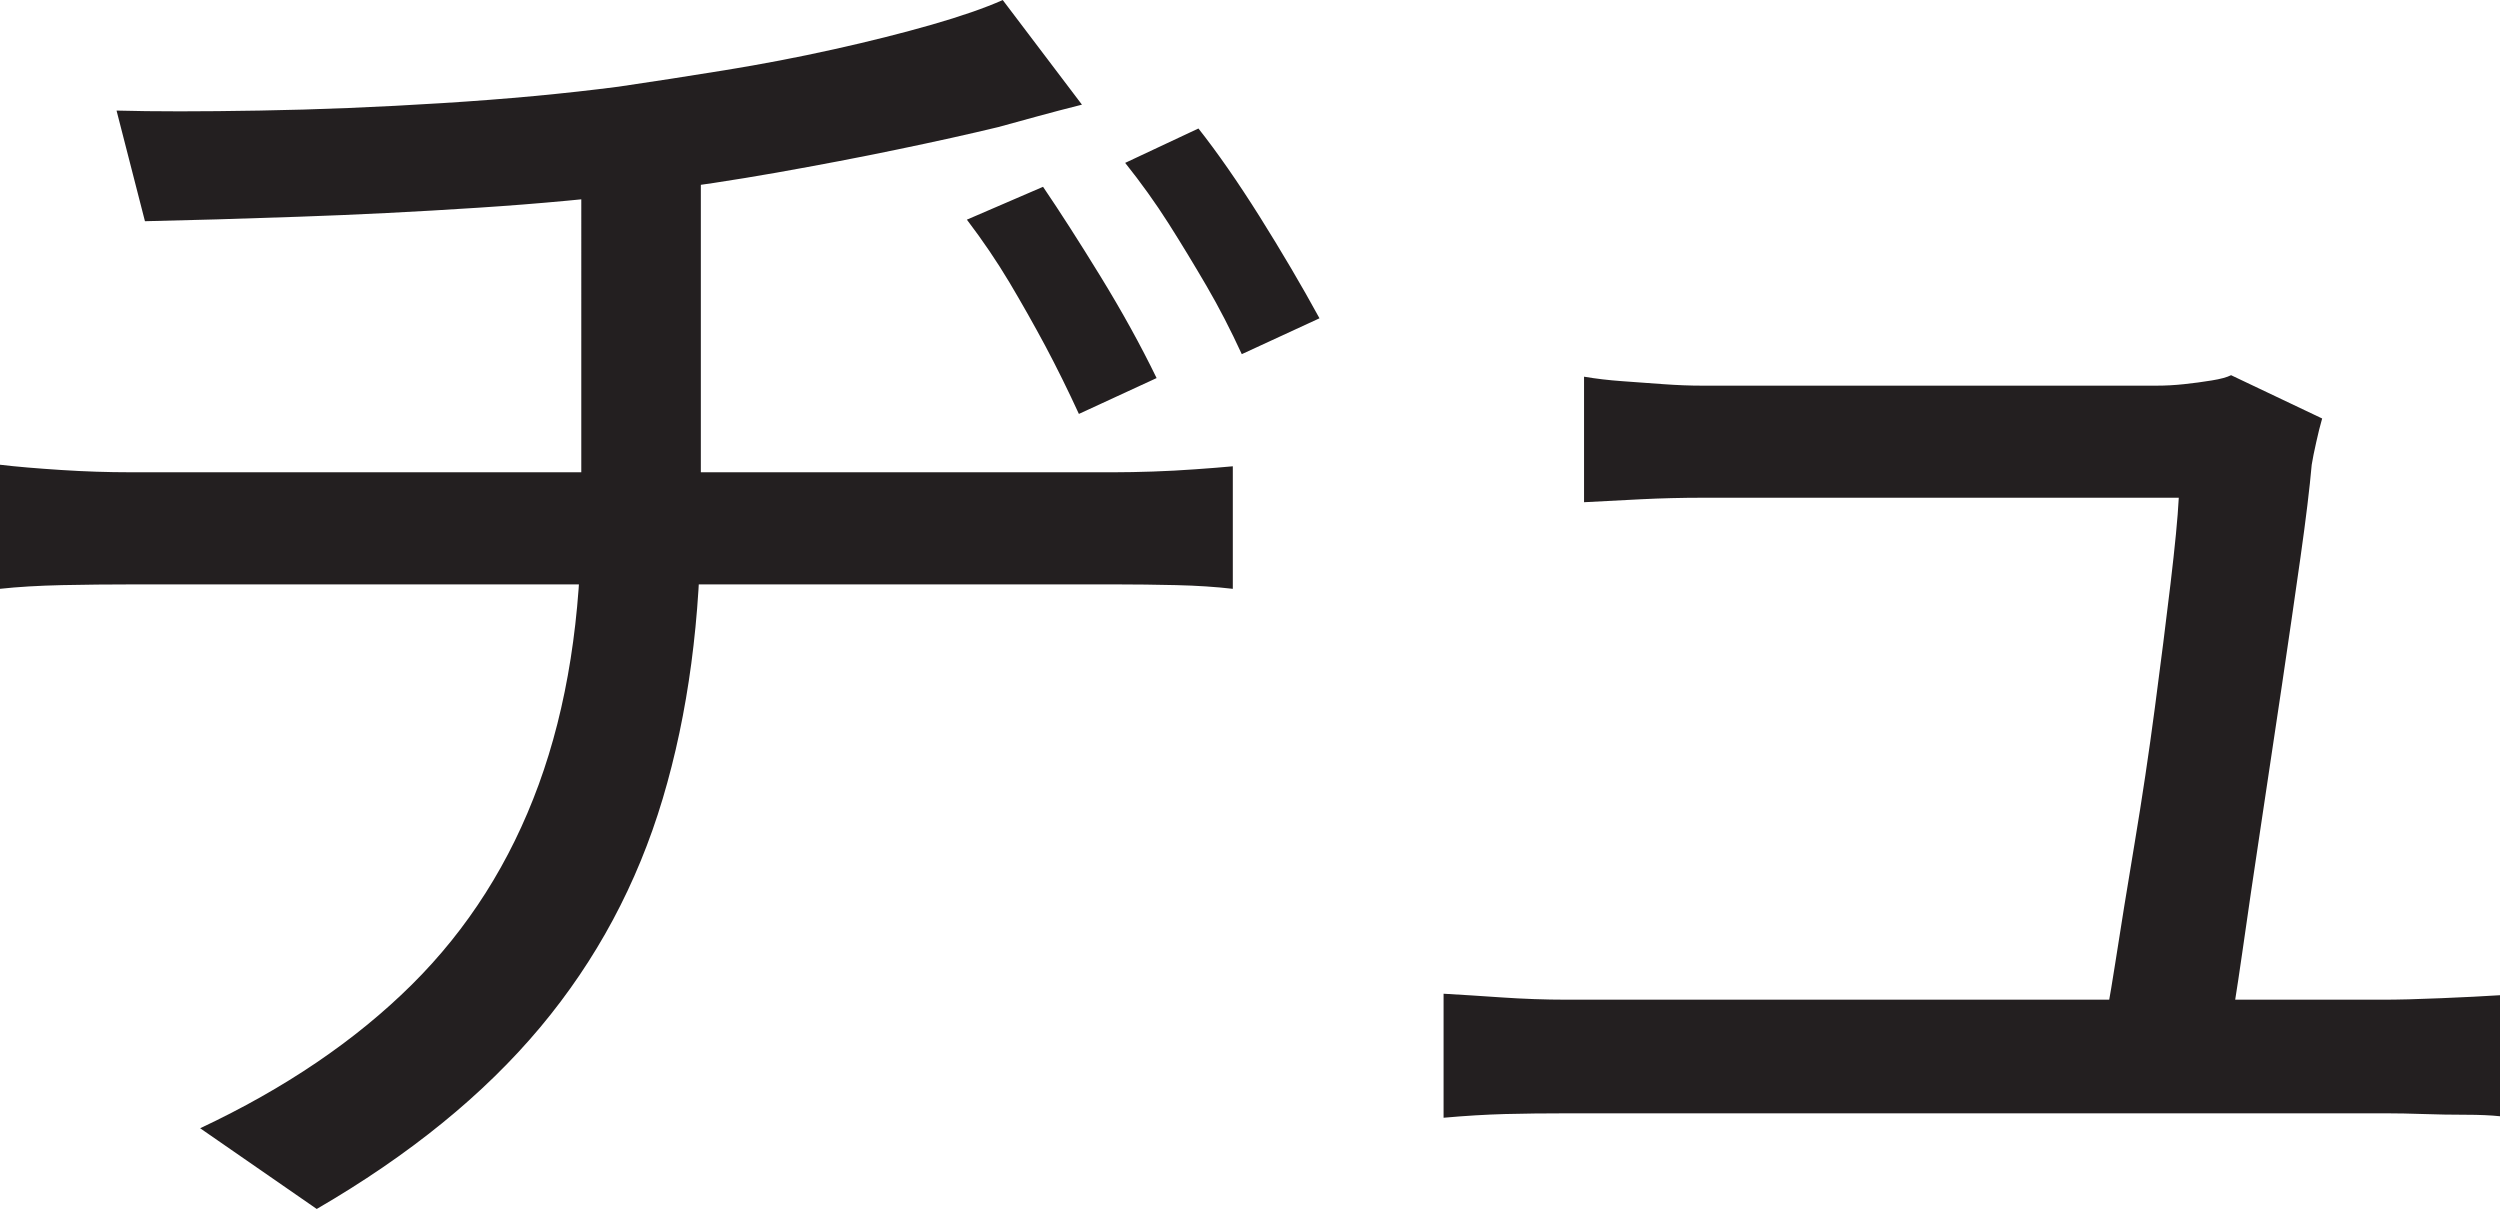 <?xml version="1.0" encoding="UTF-8"?>
<svg id="Layer_1" data-name="Layer 1" xmlns="http://www.w3.org/2000/svg" viewBox="0 0 418.25 202.25">
  <path d="M0,77.75c2.83.34,6.25.62,10.25.88s7.83.38,11.5.38h164.75c1.83,0,3.96-.04,6.38-.12,2.41-.08,4.79-.21,7.12-.38,2.33-.16,4.41-.33,6.25-.5v20.5c-2.84-.33-6-.54-9.5-.62-3.5-.08-6.84-.12-10-.12H22.25c-4,0-7.96.04-11.88.12-3.92.09-7.38.29-10.38.62v-20.75ZM19.5,18.5c6.16.17,14.12.17,23.88,0,9.75-.16,19.96-.58,30.62-1.25,10.66-.66,20.5-1.58,29.5-2.75,5.66-.83,11.58-1.75,17.75-2.75,6.16-1,12.25-2.16,18.25-3.5,6-1.33,11.46-2.71,16.38-4.12,4.91-1.41,8.88-2.79,11.88-4.12l13.25,17.5c-2.67.67-5.21,1.34-7.62,2-2.42.67-4.54,1.25-6.38,1.75-4.84,1.17-10.46,2.42-16.88,3.75-6.42,1.34-13.17,2.62-20.25,3.88-7.09,1.25-13.96,2.29-20.62,3.12-9.34,1.17-19.12,2.09-29.38,2.75-10.25.67-20.21,1.17-29.88,1.5-9.67.34-18.25.59-25.75.75l-4.75-18.5ZM33.5,188.75c14.16-6.66,25.96-14.66,35.38-24,9.41-9.33,16.5-20.5,21.25-33.5s7.12-28.08,7.12-45.25V29.25l20-2.75v59.25c0,17.67-2.12,33.62-6.38,47.88s-11.09,27-20.5,38.25c-9.42,11.25-21.88,21.38-37.38,30.38l-19.5-13.5ZM174.5,31.25c2.83,4.17,6.04,9.17,9.62,15,3.58,5.84,6.71,11.5,9.38,17l-13,6c-1.84-4-3.71-7.79-5.62-11.38-1.92-3.58-3.92-7.12-6-10.62-2.09-3.5-4.46-7-7.12-10.5l12.75-5.5ZM200.5,21.5c3.16,4,6.58,8.92,10.25,14.75,3.66,5.84,7,11.5,10,17l-13,6c-1.84-4-3.79-7.79-5.88-11.38-2.09-3.58-4.21-7.08-6.38-10.5-2.17-3.41-4.59-6.79-7.25-10.12l12.25-5.75Z" style="fill: #231f20; stroke-width: 0px;"/>
  <path d="M241.5,166.25c3,.17,6.25.38,9.75.62s7.16.38,11,.38h136.25c2.66,0,5.96-.08,9.88-.25,3.91-.16,7.21-.33,9.88-.5v20.25c-1.5-.16-3.42-.25-5.75-.25s-4.67-.04-7-.12c-2.34-.08-4.42-.12-6.25-.12h-137c-3.84,0-7.34.04-10.5.12-3.17.09-6.59.29-10.25.62v-20.75ZM388.5,70c-.34,1.17-.67,2.5-1,4-.34,1.5-.59,2.75-.75,3.75-.34,3.84-.96,9-1.88,15.5-.92,6.5-1.96,13.67-3.12,21.5-1.17,7.84-2.34,15.62-3.5,23.38-1.17,7.75-2.21,14.84-3.12,21.25-.92,6.42-1.71,11.38-2.38,14.88h-21.25c.66-2.83,1.46-7.21,2.38-13.12.91-5.91,2-12.62,3.25-20.12s2.38-15.04,3.38-22.62c1-7.58,1.88-14.5,2.62-20.75s1.21-11.04,1.38-14.38h-79.5c-3.67,0-7.12.09-10.38.25-3.25.17-6.46.34-9.62.5v-21c2,.34,4.12.59,6.38.75,2.25.17,4.54.34,6.88.5,2.33.17,4.5.25,6.5.25h76c1.5,0,3.04-.08,4.62-.25,1.58-.16,3.12-.38,4.62-.62s2.58-.54,3.25-.88l15.25,7.25Z" style="fill: #231f20; stroke-width: 0px;"/>
</svg>